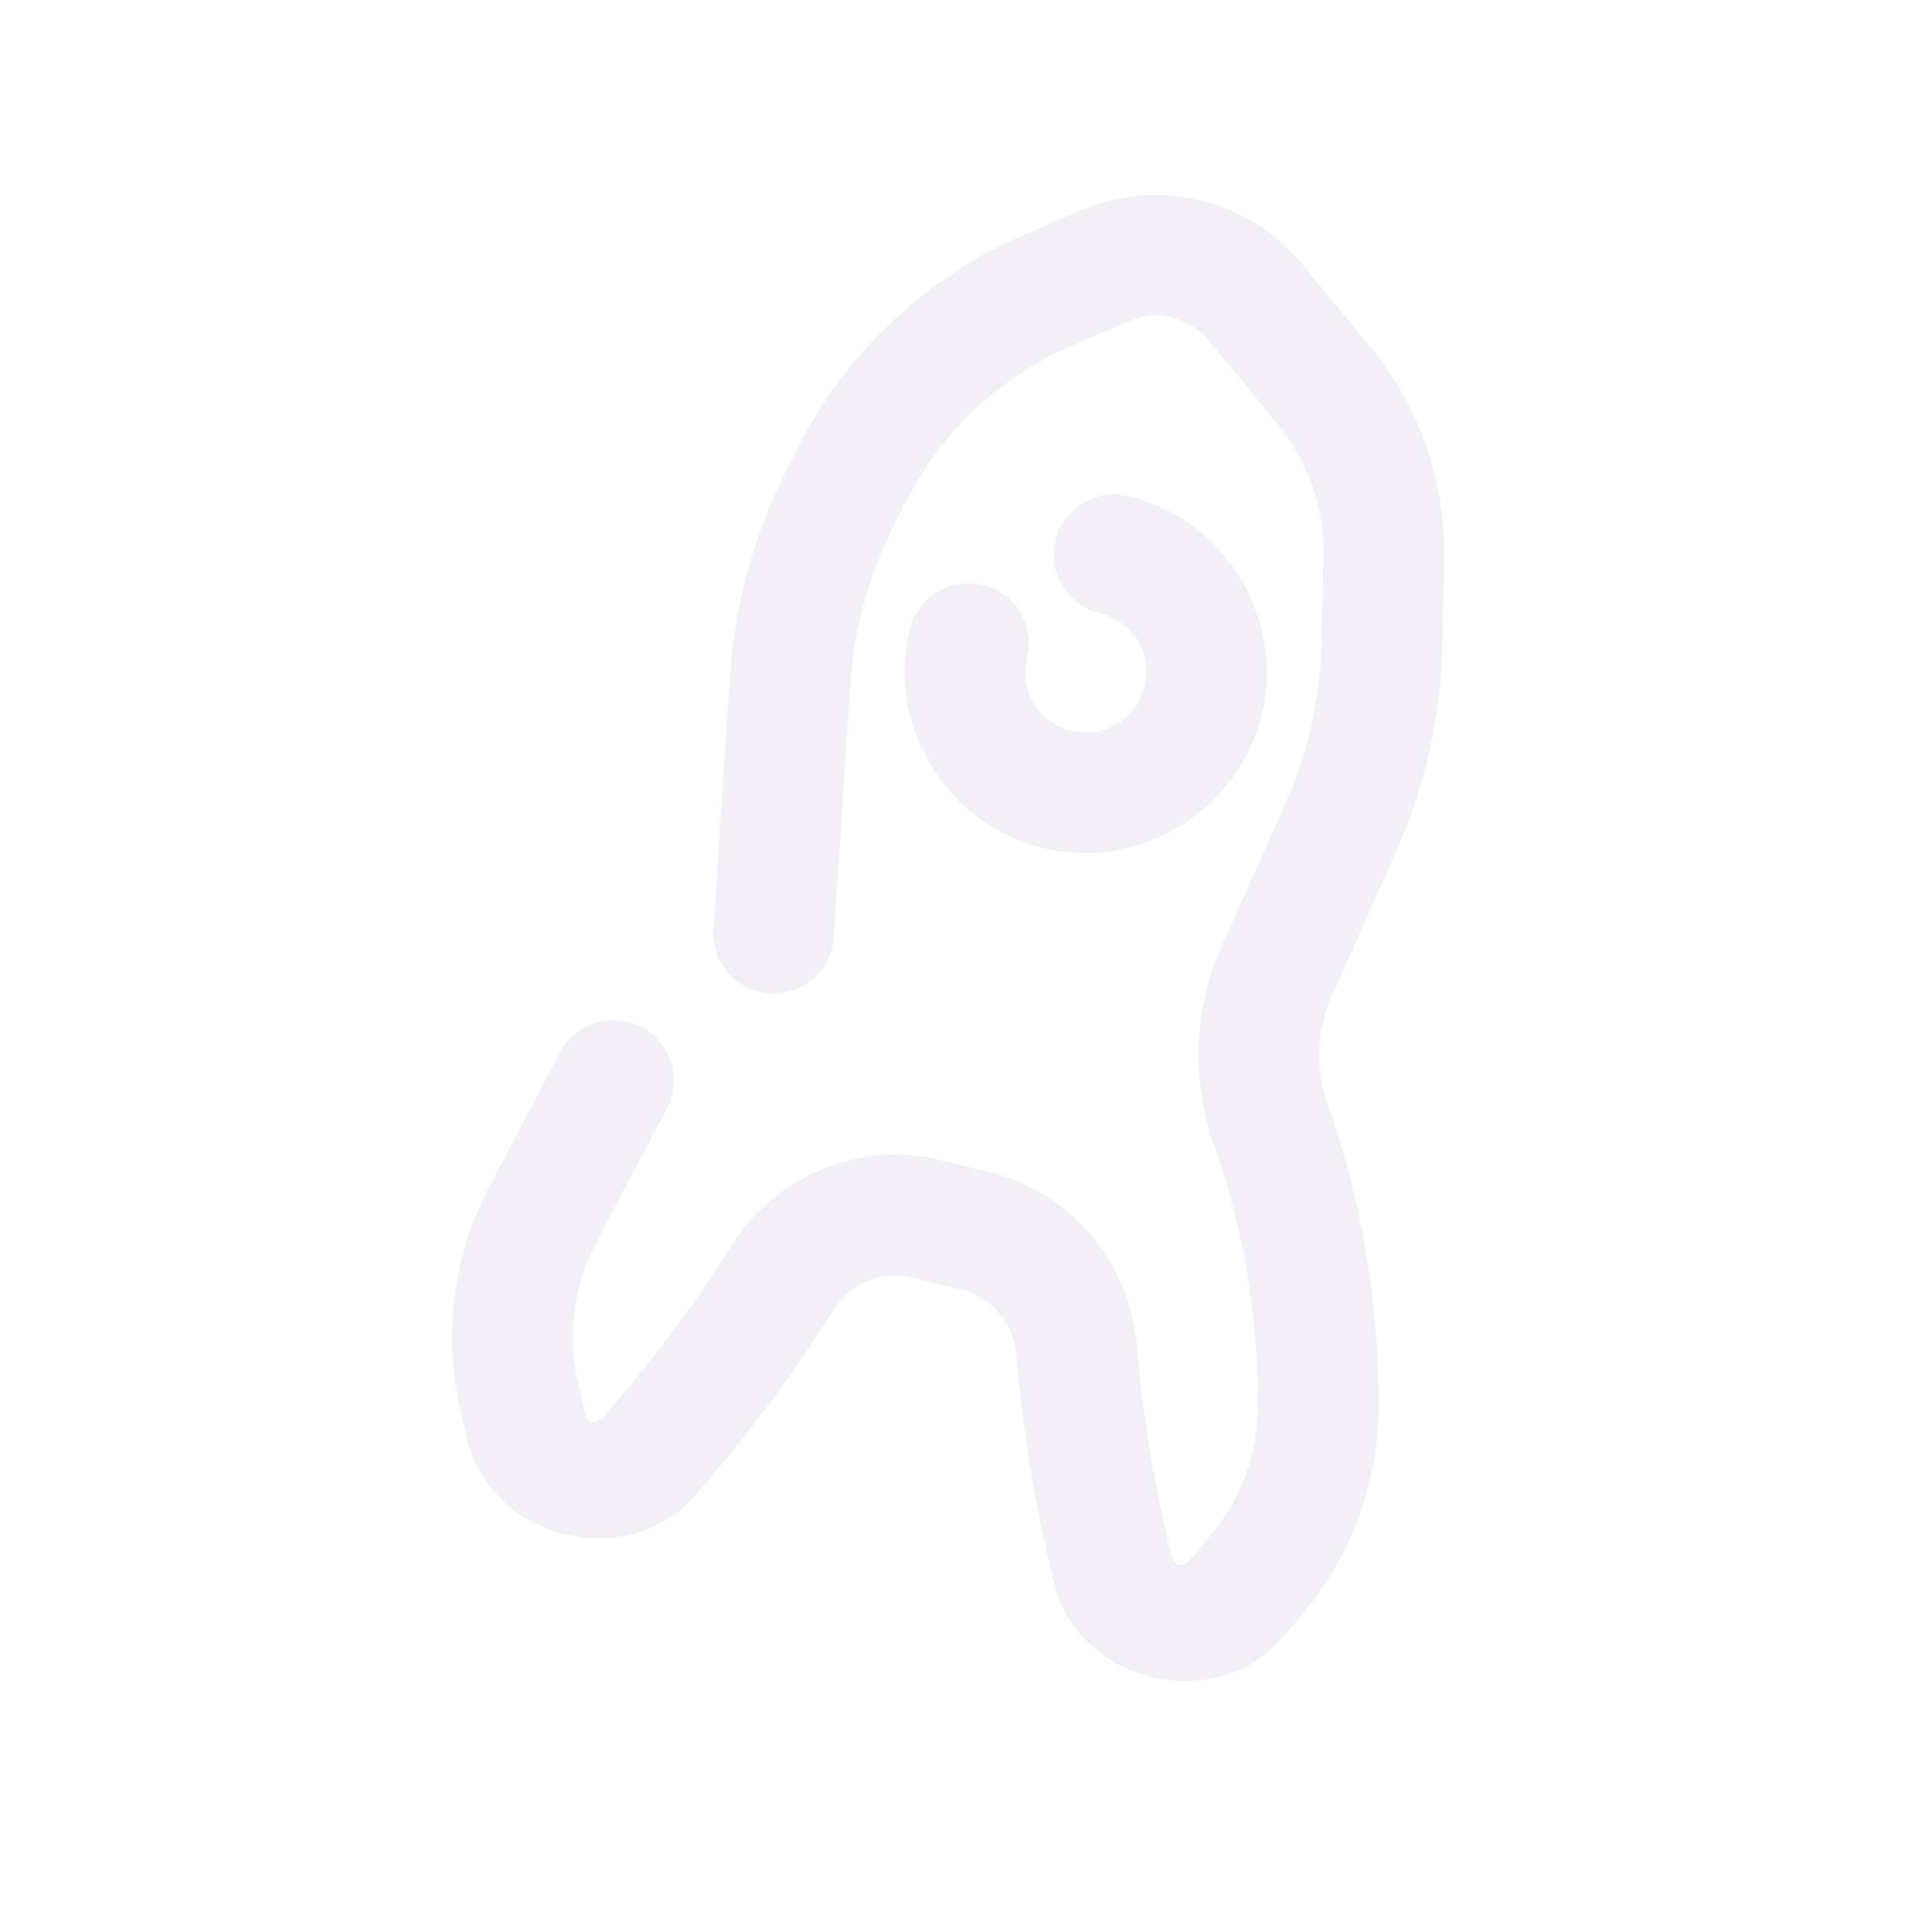 <?xml version="1.0" encoding="UTF-8" standalone="no"?>
<svg
   viewBox="0 0 800 800"
   xml:space="preserve"
   version="1.1"
   id="svg2"
   sodipodi:docname="launch.svg"
   width="800"
   height="800"
   inkscape:version="1.4 (e7c3feb100, 2024-10-09)"
   xmlns:inkscape="http://www.inkscape.org/namespaces/inkscape"
   xmlns:sodipodi="http://sodipodi.sourceforge.net/DTD/sodipodi-0.dtd"
   xmlns="http://www.w3.org/2000/svg"
   xmlns:svg="http://www.w3.org/2000/svg"><sodipodi:namedview
   id="namedview2"
   pagecolor="#ffffff"
   bordercolor="#000000"
   borderopacity="0.25"
   inkscape:showpageshadow="2"
   inkscape:pageopacity="0.0"
   inkscape:pagecheckerboard="0"
   inkscape:deskcolor="#d1d1d1"
   inkscape:zoom="0.25141574"
   inkscape:cx="-151.14407"
   inkscape:cy="1225.0625"
   inkscape:window-width="1920"
   inkscape:window-height="1043"
   inkscape:window-x="0"
   inkscape:window-y="0"
   inkscape:window-maximized="1"
   inkscape:current-layer="layer" />
          <defs
   id="defs">
   <filter x="-150%" y="-150%" width="400%" height="400%"
   color-interpolation-filters="sRGB" id="textBlurPrimary" >
  <feGaussianBlur in="SourceGraphic" stdDeviation="16.25" />
  <feOffset dx="0" dy="0" result="offsetblur" />
  <feFlood flood-color="#ffffff" flood-opacity="1" /> <!-- color-white -->
  <feComposite in2="offsetblur" operator="in" />
  <feMerge result="drop_shadow_0" >
    <feMergeNode/>
    <feMergeNode in="SourceGraphic" />
  </feMerge>

  <feGaussianBlur in="drop_shadow_0" stdDeviation="32.5" />
  <feOffset dx="0" dy="0" result="offsetblur" />
  <feFlood flood-color="#c6257d" flood-opacity="1" /> <!-- color-primary -->
  <feComposite in2="offsetblur" operator="in" />
  <feMerge result="drop_shadow_1" >
    <feMergeNode/>
    <feMergeNode in="drop_shadow_0" />
  </feMerge>

  <feGaussianBlur in="drop_shadow_1" stdDeviation="65" />
  <feOffset dx="0" dy="0" result="offsetblur" />
  <feFlood flood-color="#c6257d" flood-opacity="1" /> <!-- color-primary -->
  <feComposite in2="offsetblur" operator="in" />
  <feMerge result="drop_shadow_2" >
    <feMergeNode/>
    <feMergeNode in="drop_shadow_1" />
  </feMerge>
</filter>
   
   </defs>
            <g
   id="layer">
            
              <path
   d="m 497.159,82.965 c -16.09,-3.919 -33.41,-2.775 -49.362,4.055 l -22.98,9.841 c -41.034,17.571 -74.556,49.052 -94.668,88.902 l -4.688,9.297 c -13.405,26.569 -21.313,55.569 -23.252,85.265 l -6.814,104.403 c -0.899,13.777 9.541,25.675 23.319,26.574 13.777,0.898 25.674,-9.542 26.573,-23.319 l 6.813,-104.403 c 1.502,-22.985 7.623,-45.431 17.999,-65.995 l 4.694,-9.301 c 14.806,-29.346 39.49,-52.529 69.707,-65.465 l 22.98,-9.841 c 11.678,-5 24.964,-1.765 33.034,8.046 l 28.589,34.755 c 12.608,15.324 19.316,34.653 18.911,54.493 l -0.712,35.24 c -0.468,23.062 -5.541,45.798 -14.921,66.872 l -24.299,54.59 0.616,-1.279 c -13.277,25.794 -16.026,55.734 -7.667,83.515 0.136,0.453 0.284,0.903 0.446,1.348 12.6,34.617 19.154,71.143 19.377,107.981 l 0.017,3.079 c 0.124,19.867 -6.843,39.127 -19.648,54.317 l -7.931,9.411 c -3.597,4.268 -7.18,3.395 -8.412,-2.049 l -2.715,-12.005 -0.006,-0.017 c -5.571,-24.525 -9.422,-49.408 -11.524,-74.47 l -0.004,-0.025 C 467.762,522.359 443.026,493.426 409.463,485.251 l -19.229,-4.684 c -33.227,-8.397 -68.34,5.512 -86.813,34.379 l -0.112,0.177 c -13.545,21.571 -28.58,42.169 -44.995,61.644 l -7.929,9.413 c -3.597,4.268 -7.18,3.395 -8.412,-2.049 l -2.715,-12.006 c -4.385,-19.377 -1.715,-39.684 7.53,-57.269 l 29.35,-55.835 c 6.423,-12.224 1.719,-27.341 -10.507,-33.761 -12.221,-6.424 -27.336,-1.725 -33.761,10.496 l -29.343,55.839 c -14.777,28.119 -19.045,60.585 -12.038,91.567 l 2.716,11.997 c 9.645,42.631 67.242,56.66 95.412,23.239 l 7.928,-9.404 c 17.915,-21.257 34.323,-43.739 49.104,-67.283 l -0.113,0.185 c 6.976,-10.901 19.901,-16.017 32.448,-12.846 l 19.645,4.785 c 12.846,3.129 22.079,13.93 23.173,27.107 l 0.006,0.017 c 2.296,27.388 6.502,54.581 12.588,81.383 l 2.713,11.98 c 9.646,42.631 67.243,56.659 95.413,23.239 l 7.927,-9.405 c 20.47,-24.29 31.61,-55.081 31.419,-86.845 l -0.017,-3.082 c -0.256,-42.14 -7.71,-83.916 -21.984,-123.559 -4.585,-15.337 -3.052,-31.854 4.278,-46.086 0.217,-0.421 0.422,-0.847 0.615,-1.28 l 24.299,-54.589 c 12.091,-27.164 18.63,-56.472 19.232,-86.199 l 0.709,-35.232 c 0.643,-31.773 -10.099,-62.729 -30.285,-87.275 l -28.591,-34.747 C 528.101,95.863 513.245,86.883 497.156,82.964 M 467.326,205.382 c -13.415,-3.267 -26.939,4.959 -30.206,18.374 -3.267,13.415 4.959,26.939 18.374,30.206 13.703,3.338 21.711,16.504 18.374,30.206 -3.337,13.702 -16.503,21.711 -30.206,18.374 -13.703,-3.338 -21.711,-16.504 -18.374,-30.206 3.267,-13.415 -4.959,-26.939 -18.374,-30.206 -13.415,-3.267 -26.939,4.959 -30.206,18.374 -9.732,39.957 15.164,80.886 55.121,90.618 39.957,9.732 80.886,-15.164 90.618,-55.121 9.732,-39.957 -15.163,-80.886 -55.121,-90.618"
   style="fill:#f2f0f5;fill-opacity:1;filter:url(#textBlurPrimary)"
   id="path2"
   sodipodi:nodetypes="ccccccccccccccccccccccccccccccccscccccccccccccccccccsccccccccccccccccccsssssssssc"
   inkscape:label="path2" />
          </g>
        </svg>

